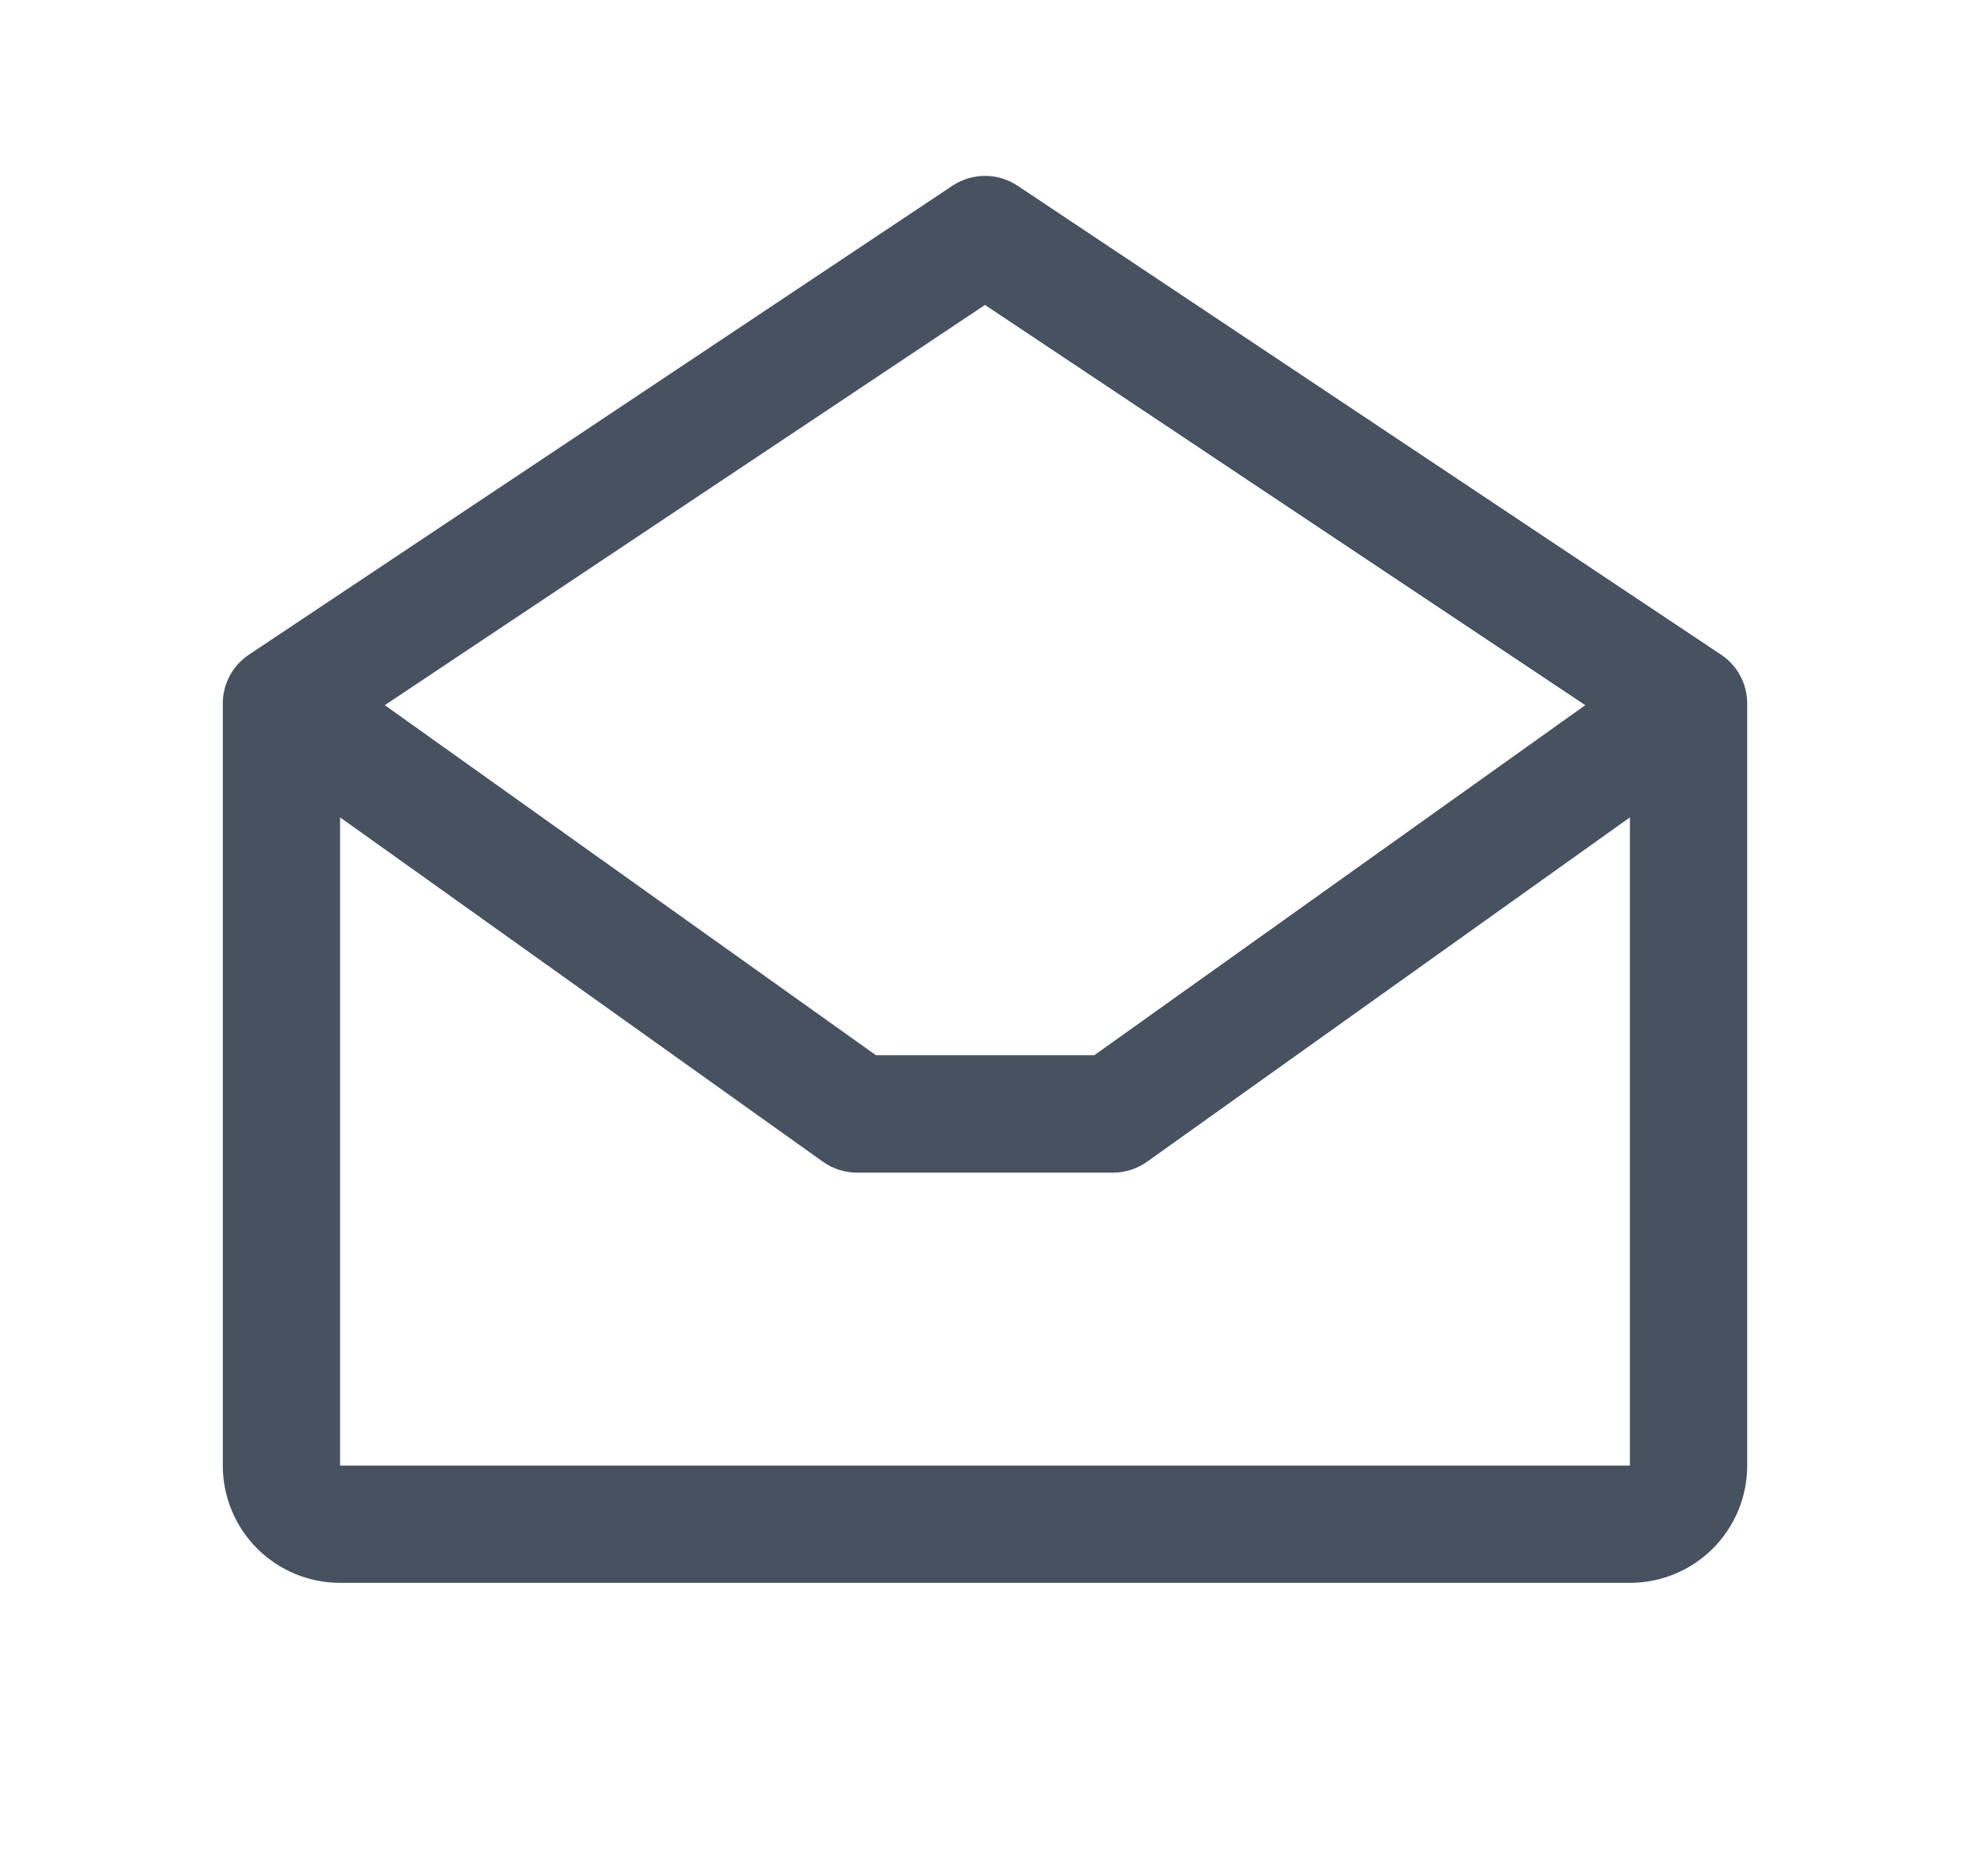 <svg width="21" height="20" viewBox="0 0 21 20" fill="none" xmlns="http://www.w3.org/2000/svg">
<path d="M18.347 6.98L10.847 1.98C10.744 1.912 10.623 1.875 10.5 1.875C10.377 1.875 10.256 1.912 10.153 1.98L2.653 6.98C2.568 7.037 2.497 7.115 2.449 7.205C2.4 7.296 2.375 7.397 2.375 7.5V15.625C2.375 15.957 2.507 16.275 2.741 16.509C2.976 16.744 3.293 16.875 3.625 16.875H17.375C17.706 16.875 18.024 16.744 18.259 16.509C18.493 16.275 18.625 15.957 18.625 15.625V7.5C18.625 7.397 18.6 7.296 18.551 7.205C18.503 7.115 18.433 7.037 18.347 6.98ZM10.5 3.251L16.899 7.518L11.665 11.25H9.337L4.102 7.518L10.5 3.251ZM3.625 15.625V8.714L8.773 12.386C8.879 12.461 9.006 12.502 9.137 12.502H11.863C11.993 12.502 12.121 12.461 12.227 12.386L17.375 8.714V15.625H3.625Z" fill="#47515F"/>
</svg>
